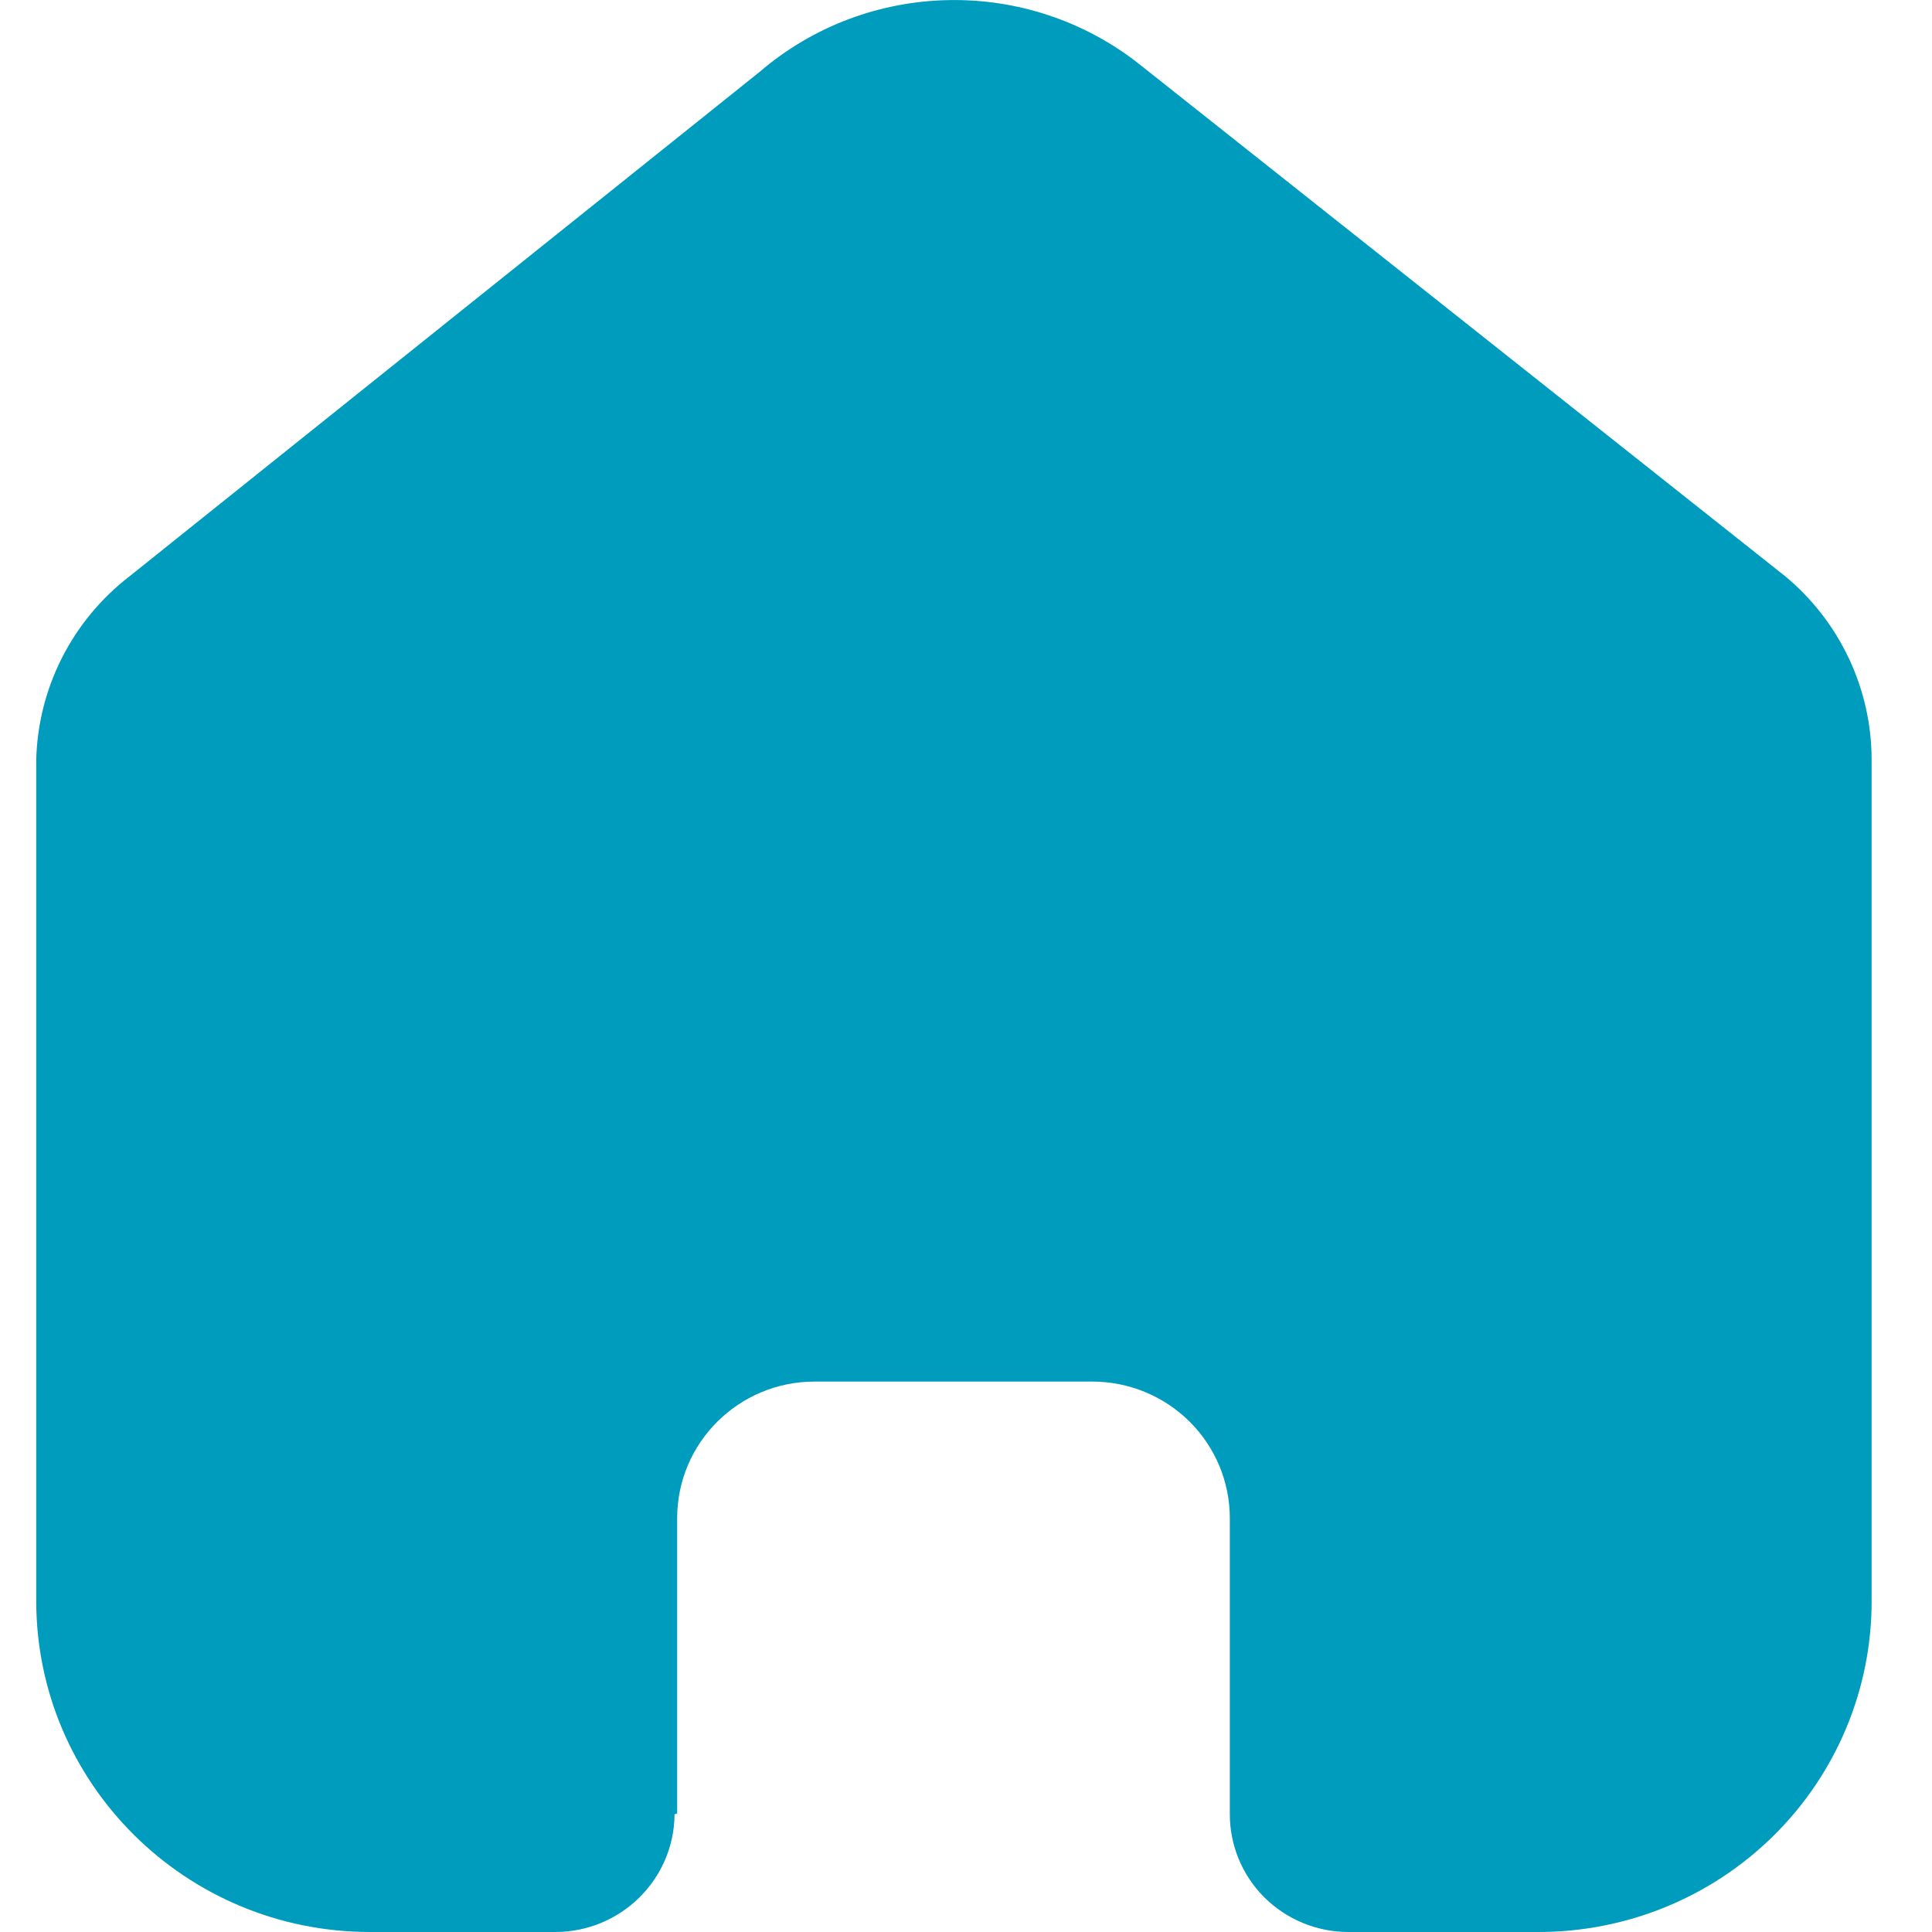 <svg width="20" height="20" viewBox="0 0 20 20" fill="none" xmlns="http://www.w3.org/2000/svg">
<path d="M7.01 18.773V15.716C7.01 14.935 7.647 14.302 8.433 14.302H11.308C11.685 14.302 12.047 14.451 12.314 14.716C12.581 14.981 12.731 15.341 12.731 15.716V18.773C12.729 19.098 12.857 19.41 13.087 19.64C13.318 19.87 13.631 20 13.958 20H15.919C16.835 20.002 17.714 19.643 18.362 19.001C19.011 18.359 19.375 17.487 19.375 16.578V7.867C19.375 7.132 19.047 6.436 18.48 5.965L11.809 0.676C10.649 -0.251 8.986 -0.221 7.86 0.747L1.342 5.965C0.748 6.422 0.393 7.121 0.375 7.867V16.569C0.375 18.464 1.922 20 3.831 20H5.747C6.426 20 6.978 19.456 6.983 18.782L7.01 18.773Z" fill="#009CBD"/>
</svg>
